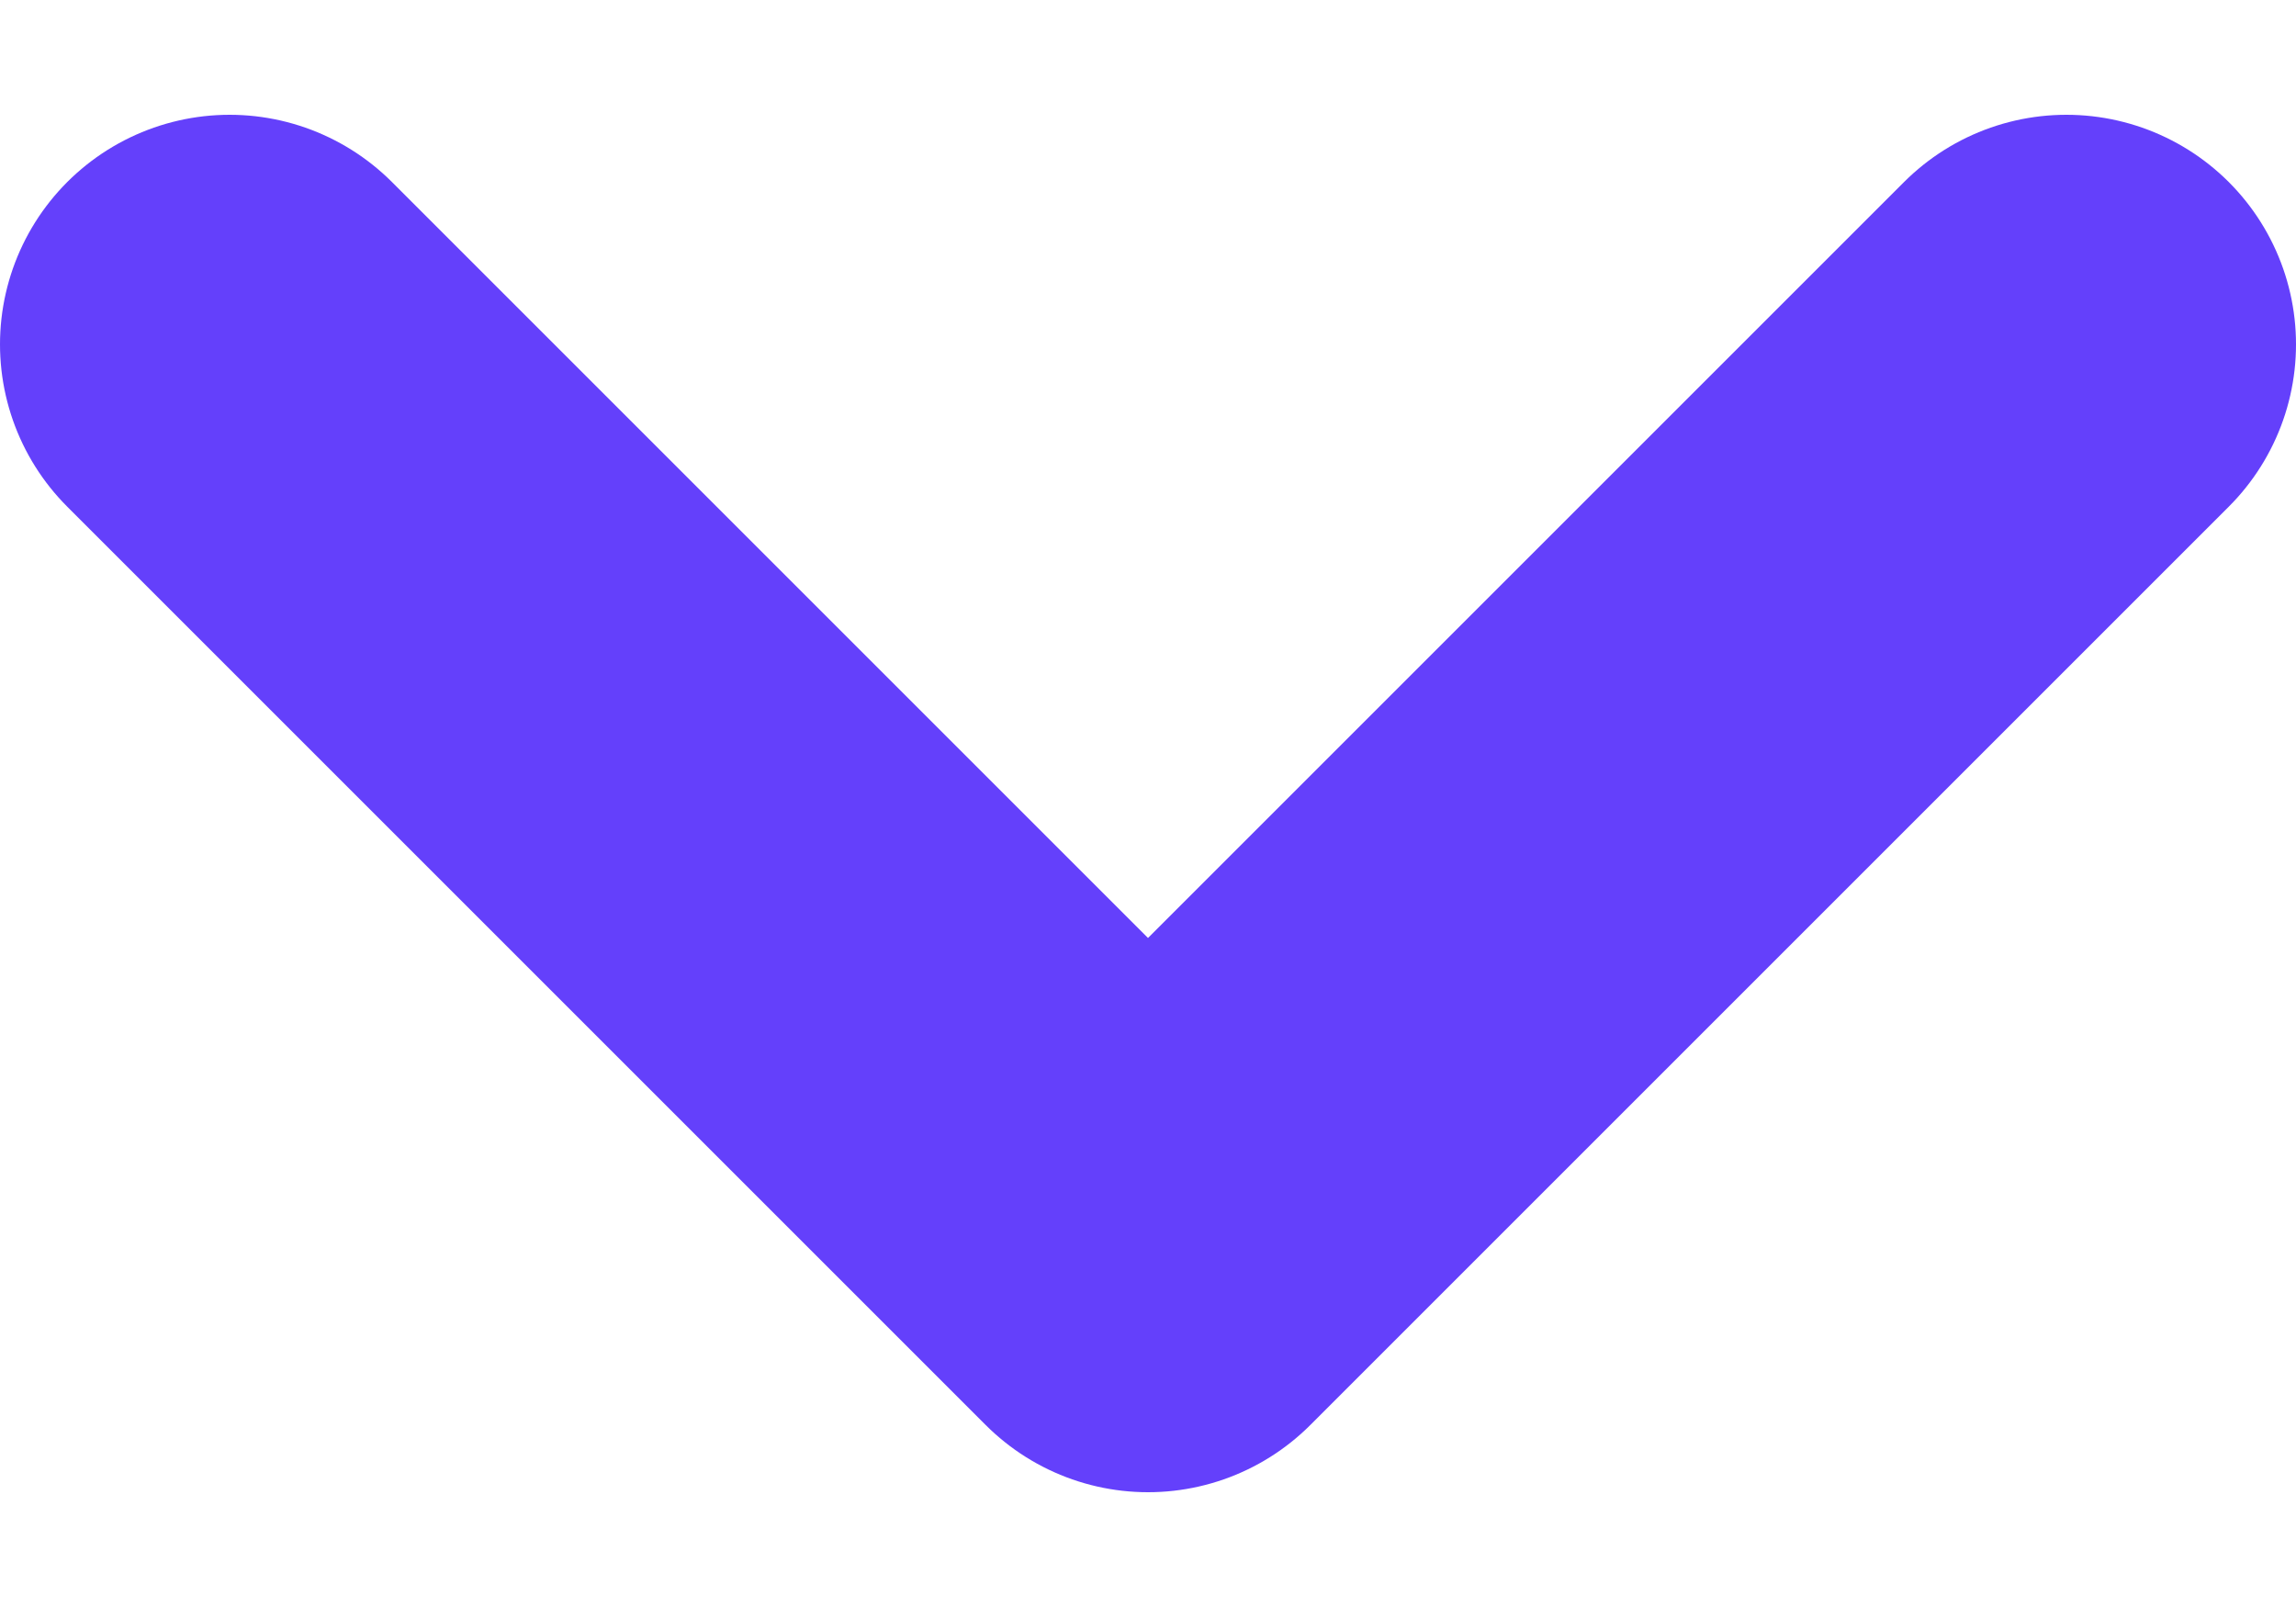 <svg width="10" height="7" viewBox="0 0 10 7" fill="none" xmlns="http://www.w3.org/2000/svg">
<path d="M1 1.5L5 5.5L9 1.5" stroke="#6440FB" stroke-width="2" stroke-linecap="round" stroke-linejoin="round"/>
</svg>
